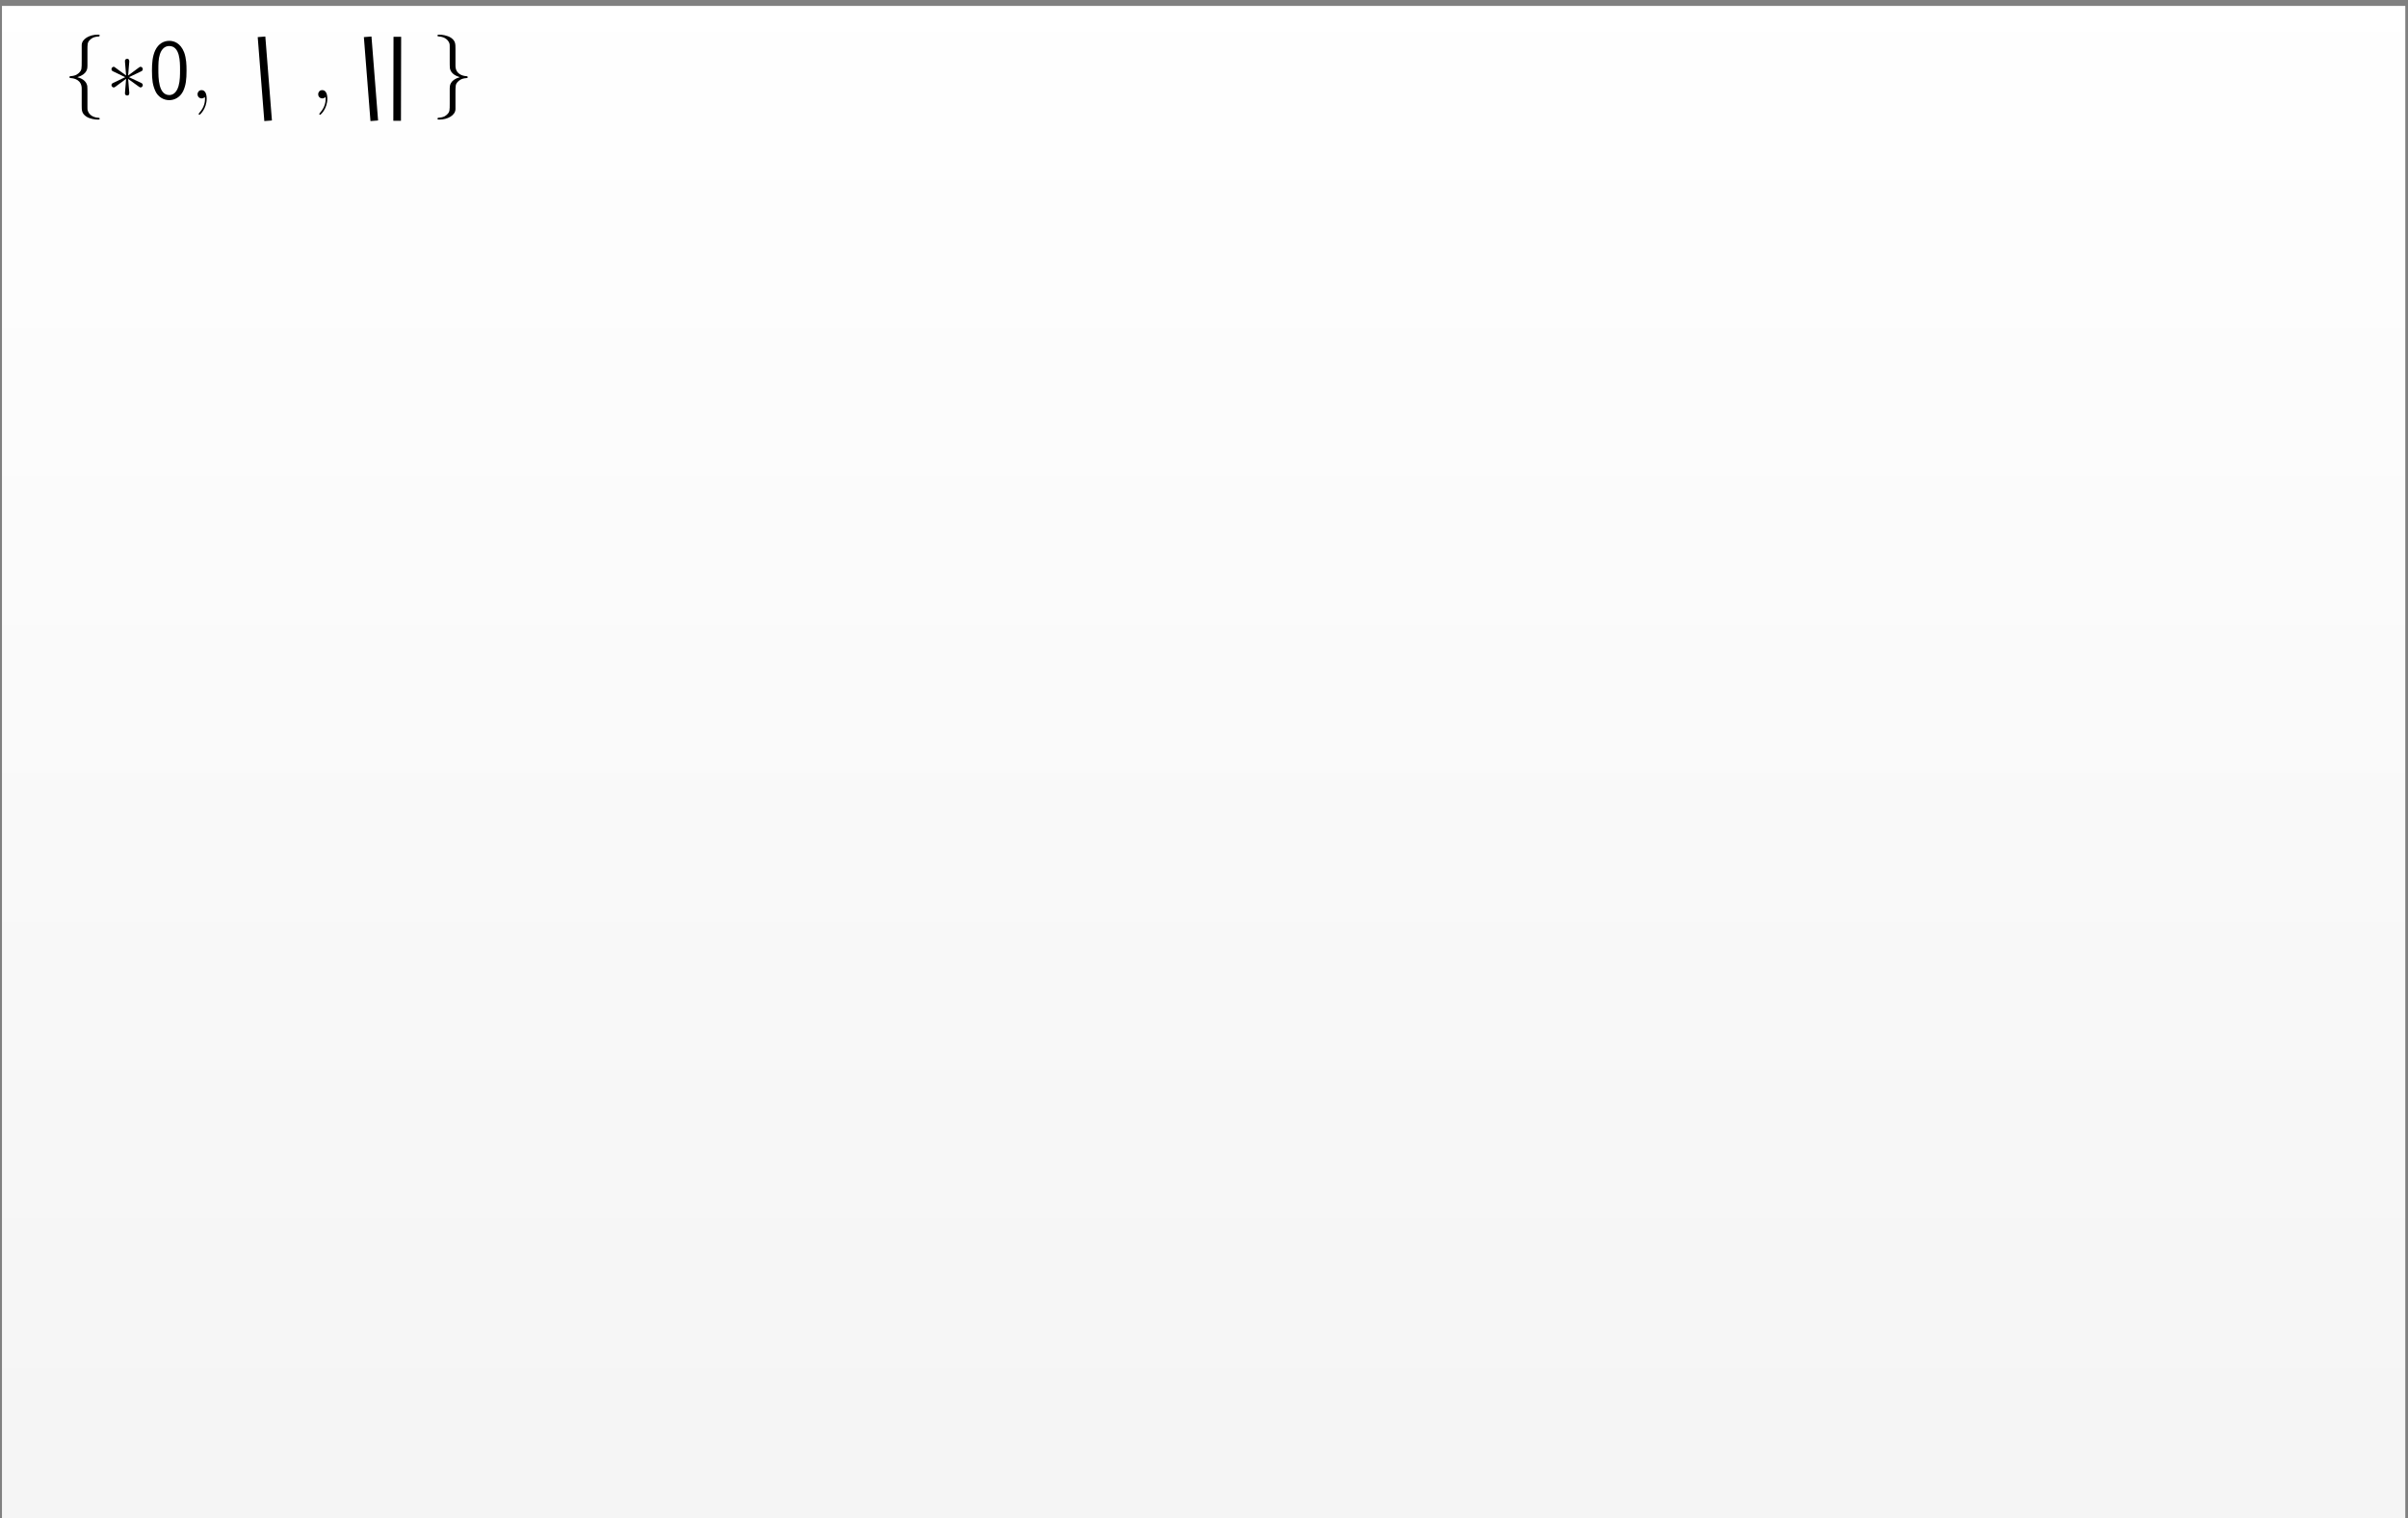 <?xml version="1.0" encoding="UTF-8"?>
<svg xmlns="http://www.w3.org/2000/svg" xmlns:xlink="http://www.w3.org/1999/xlink" width="406pt" height="256pt" viewBox="0 0 406 256" version="1.1">
<rect x="0" y="0" width="406" height="256" fill="#808080" stroke="none"/>
<defs>
<g>
<symbol overflow="visible" id="glyph0-0">
<path style="stroke:none;" d=""/>
</symbol>
<symbol overflow="visible" id="glyph0-1">
<path style="stroke:none;" d="M 6.125 3.422 C 6.125 3.281 6.031 3.281 5.891 3.266 C 4.766 3.203 4.234 2.547 4.109 2.031 C 4.062 1.875 4.062 1.844 4.062 1.344 L 4.062 -0.797 C 4.062 -1.234 4.062 -1.969 4.031 -2.109 C 3.844 -3.062 2.922 -3.422 2.359 -3.578 C 4.062 -4.078 4.062 -5.094 4.062 -5.5 L 4.062 -8.078 C 4.062 -9.109 4.062 -9.422 4.406 -9.781 C 4.656 -10.047 4.984 -10.391 6 -10.438 C 6.062 -10.453 6.125 -10.516 6.125 -10.594 C 6.125 -10.75 6.016 -10.75 5.844 -10.75 C 4.406 -10.75 3.125 -10.031 3.094 -9 L 3.094 -6.375 C 3.094 -5.016 3.094 -4.797 2.719 -4.391 C 2.531 -4.188 2.141 -3.797 1.234 -3.75 C 1.141 -3.75 1.031 -3.734 1.031 -3.578 C 1.031 -3.438 1.125 -3.438 1.266 -3.422 C 1.875 -3.391 3.094 -3.078 3.094 -1.656 L 3.094 1.188 C 3.094 2.016 3.094 2.516 3.844 3.047 C 4.453 3.469 5.391 3.578 5.844 3.578 C 6.016 3.578 6.125 3.578 6.125 3.422 Z M 6.125 3.422 "/>
</symbol>
<symbol overflow="visible" id="glyph0-2">
<path style="stroke:none;" d="M 6.219 -2.234 C 6.219 -2.359 6.172 -2.5 5.969 -2.594 L 3.891 -3.578 L 5.922 -4.547 C 6.047 -4.609 6.219 -4.688 6.219 -4.922 C 6.219 -5.156 6.031 -5.328 5.844 -5.328 C 5.781 -5.328 5.703 -5.312 5.547 -5.188 L 3.75 -3.859 L 3.938 -6.156 C 3.953 -6.344 3.938 -6.672 3.578 -6.672 C 3.359 -6.672 3.172 -6.484 3.219 -6.297 L 3.219 -6.141 L 3.406 -3.859 L 1.609 -5.172 C 1.422 -5.312 1.422 -5.328 1.312 -5.328 C 1.141 -5.328 0.938 -5.156 0.938 -4.922 C 0.938 -4.688 1.109 -4.609 1.234 -4.547 L 3.25 -3.578 L 1.234 -2.609 C 1.109 -2.547 0.938 -2.469 0.938 -2.234 C 0.938 -2.016 1.141 -1.844 1.312 -1.844 C 1.375 -1.844 1.453 -1.844 1.609 -1.969 L 3.406 -3.297 L 3.219 -0.953 L 3.219 -0.875 C 3.172 -0.656 3.375 -0.484 3.578 -0.484 C 3.953 -0.484 3.953 -0.812 3.938 -1.016 L 3.75 -3.281 L 5.312 -2.156 C 5.484 -2.016 5.734 -1.844 5.844 -1.844 C 6.031 -1.844 6.219 -2.016 6.219 -2.234 Z M 6.219 -2.234 "/>
</symbol>
<symbol overflow="visible" id="glyph0-3">
<path style="stroke:none;" d="M 6.125 -3.578 C 6.125 -3.734 6.031 -3.734 5.891 -3.75 C 5.281 -3.781 4.062 -4.094 4.062 -5.516 L 4.062 -8.359 C 4.062 -9.188 4.062 -9.688 3.312 -10.219 C 2.703 -10.625 1.781 -10.75 1.312 -10.75 C 1.172 -10.75 1.031 -10.75 1.031 -10.594 C 1.031 -10.453 1.125 -10.453 1.266 -10.438 C 2.391 -10.375 2.922 -9.719 3.062 -9.203 C 3.094 -9.047 3.094 -9.016 3.094 -8.516 L 3.094 -6.375 C 3.094 -5.938 3.094 -5.203 3.125 -5.062 C 3.312 -4.109 4.234 -3.75 4.797 -3.578 C 3.094 -3.094 3.094 -2.078 3.094 -1.672 L 3.094 0.906 C 3.094 1.938 3.094 2.25 2.75 2.609 C 2.5 2.875 2.172 3.219 1.156 3.266 C 1.094 3.281 1.031 3.344 1.031 3.422 C 1.031 3.578 1.172 3.578 1.312 3.578 C 2.75 3.578 4.031 2.859 4.062 1.828 L 4.062 -0.797 C 4.062 -2.156 4.062 -2.375 4.438 -2.781 C 4.641 -2.984 5.016 -3.375 5.922 -3.422 C 6.031 -3.422 6.125 -3.438 6.125 -3.578 Z M 6.125 -3.578 "/>
</symbol>
<symbol overflow="visible" id="glyph1-0">
<path style="stroke:none;" d=""/>
</symbol>
<symbol overflow="visible" id="glyph1-1">
<path style="stroke:none;" d="M 6.422 -4.672 C 6.422 -5.641 6.391 -6.734 6.016 -7.766 C 5.391 -9.359 4.281 -9.703 3.516 -9.703 C 2.578 -9.703 1.672 -9.219 1.141 -8.094 C 0.672 -7.078 0.594 -5.906 0.594 -4.672 C 0.594 -3.109 0.719 -2.219 1.172 -1.219 C 1.609 -0.266 2.531 0.297 3.5 0.297 C 4.453 0.297 5.344 -0.219 5.844 -1.203 C 6.328 -2.219 6.422 -3.266 6.422 -4.672 Z M 5.328 -4.844 C 5.328 -3.938 5.328 -2.984 5.078 -2.094 C 4.688 -0.719 3.891 -0.562 3.516 -0.562 C 1.672 -0.562 1.672 -3.5 1.672 -4.844 C 1.672 -5.781 1.672 -6.656 1.938 -7.469 C 2.281 -8.484 2.906 -8.828 3.5 -8.828 C 5.328 -8.828 5.328 -6.172 5.328 -4.844 Z M 5.328 -4.844 "/>
</symbol>
<symbol overflow="visible" id="glyph2-0">
<path style="stroke:none;" d=""/>
</symbol>
<symbol overflow="visible" id="glyph2-1">
<path style="stroke:none;" d="M 2.797 0.062 C 2.797 -0.781 2.531 -1.391 1.938 -1.391 C 1.484 -1.391 1.25 -1.016 1.25 -0.703 C 1.25 -0.391 1.469 0 1.953 0 C 2.141 0 2.297 -0.062 2.422 -0.188 C 2.453 -0.219 2.484 -0.219 2.484 -0.219 C 2.484 -0.219 2.516 -0.016 2.516 0.062 C 2.516 0.531 2.422 1.469 1.594 2.391 C 1.438 2.562 1.438 2.625 1.438 2.625 C 1.438 2.703 1.5 2.766 1.578 2.766 C 1.688 2.766 2.797 1.703 2.797 0.062 Z M 2.797 0.062 "/>
</symbol>
</g>
<clipPath id="clip1">
  <path d="M 0.332 1 L 405.543 1 L 405.543 256 L 0.332 256 Z M 0.332 1 "/>
</clipPath>
<linearGradient id="linear0" gradientUnits="userSpaceOnUse" x1="0" y1="0" x2="0" y2="255.118" gradientTransform="matrix(1,0,0,-1,0.331,256)">
<stop offset="0" style="stop-color:rgb(95.999%,95.999%,95.999%);stop-opacity:1;"/>
<stop offset="0.062" style="stop-color:rgb(96.124%,96.124%,96.124%);stop-opacity:1;"/>
<stop offset="0.125" style="stop-color:rgb(96.375%,96.375%,96.375%);stop-opacity:1;"/>
<stop offset="0.188" style="stop-color:rgb(96.625%,96.625%,96.625%);stop-opacity:1;"/>
<stop offset="0.25" style="stop-color:rgb(96.873%,96.873%,96.873%);stop-opacity:1;"/>
<stop offset="0.312" style="stop-color:rgb(97.124%,97.124%,97.124%);stop-opacity:1;"/>
<stop offset="0.375" style="stop-color:rgb(97.374%,97.374%,97.374%);stop-opacity:1;"/>
<stop offset="0.438" style="stop-color:rgb(97.624%,97.624%,97.624%);stop-opacity:1;"/>
<stop offset="0.5" style="stop-color:rgb(97.874%,97.874%,97.874%);stop-opacity:1;"/>
<stop offset="0.562" style="stop-color:rgb(98.125%,98.125%,98.125%);stop-opacity:1;"/>
<stop offset="0.625" style="stop-color:rgb(98.373%,98.373%,98.373%);stop-opacity:1;"/>
<stop offset="0.688" style="stop-color:rgb(98.624%,98.624%,98.624%);stop-opacity:1;"/>
<stop offset="0.75" style="stop-color:rgb(98.874%,98.874%,98.874%);stop-opacity:1;"/>
<stop offset="0.812" style="stop-color:rgb(99.124%,99.124%,99.124%);stop-opacity:1;"/>
<stop offset="0.875" style="stop-color:rgb(99.374%,99.374%,99.374%);stop-opacity:1;"/>
<stop offset="0.938" style="stop-color:rgb(99.625%,99.625%,99.625%);stop-opacity:1;"/>
<stop offset="1" style="stop-color:rgb(99.873%,99.873%,99.873%);stop-opacity:1;"/>
</linearGradient>
<clipPath id="clip2">
  <path d="M 43.449 5.562 L 47.137 5.562 L 47.137 21.008 L 43.449 21.008 Z M 43.449 5.562 "/>
</clipPath>
<clipPath id="clip3">
  <path d="M 61.352 5.562 L 68.922 5.562 L 68.922 21.008 L 61.352 21.008 Z M 61.352 5.562 "/>
</clipPath>
</defs>
<g id="surface1">
<g clip-path="url(#clip1)" clip-rule="nonzero">
<path style=" stroke:none;fill-rule:nonzero;fill:url(#linear0);" d="M 0.332 256 L 0.332 0.883 L 405.543 0.883 L 405.543 256 Z M 0.332 256 "/>
</g>
<g style="fill:rgb(0%,0%,0%);fill-opacity:1;">
  <use xlink:href="#glyph0-1" x="10.682" y="16.588"/>
  <use xlink:href="#glyph0-2" x="17.855" y="16.588"/>
</g>
<g style="fill:rgb(0%,0%,0%);fill-opacity:1;">
  <use xlink:href="#glyph1-1" x="25.028" y="16.588"/>
</g>
<g style="fill:rgb(0%,0%,0%);fill-opacity:1;">
  <use xlink:href="#glyph2-1" x="32.052" y="16.588"/>
</g>
<g style="fill:rgb(0%,0%,0%);fill-opacity:1;">
  <use xlink:href="#glyph2-1" x="52.395" y="16.588"/>
</g>
<g style="fill:rgb(0%,0%,0%);fill-opacity:1;">
  <use xlink:href="#glyph0-3" x="72.732" y="16.588"/>
</g>
<g clip-path="url(#clip2)" clip-rule="nonzero">
<path style="fill:none;stroke-width:1.287;stroke-linecap:butt;stroke-linejoin:miter;stroke:rgb(0%,0%,0%);stroke-opacity:1;stroke-miterlimit:10;" d="M 0 -0 L -1.113 14.156 " transform="matrix(1,0,0,-1,45.207,20.363)"/>
</g>
<g clip-path="url(#clip3)" clip-rule="nonzero">
<path style="fill:none;stroke-width:1.287;stroke-linecap:butt;stroke-linejoin:miter;stroke:rgb(0%,0%,0%);stroke-opacity:1;stroke-miterlimit:10;" d="M -0.002 -0 L -1.115 14.156 " transform="matrix(1,0,0,-1,63.107,20.363)"/>
<path style="fill:none;stroke-width:1.287;stroke-linecap:butt;stroke-linejoin:miter;stroke:rgb(0%,0%,0%);stroke-opacity:1;stroke-miterlimit:10;" d="M 1.426 -0 L 1.457 14.156 " transform="matrix(1,0,0,-1,65.535,20.363)"/>
</g>
</g>
</svg>
